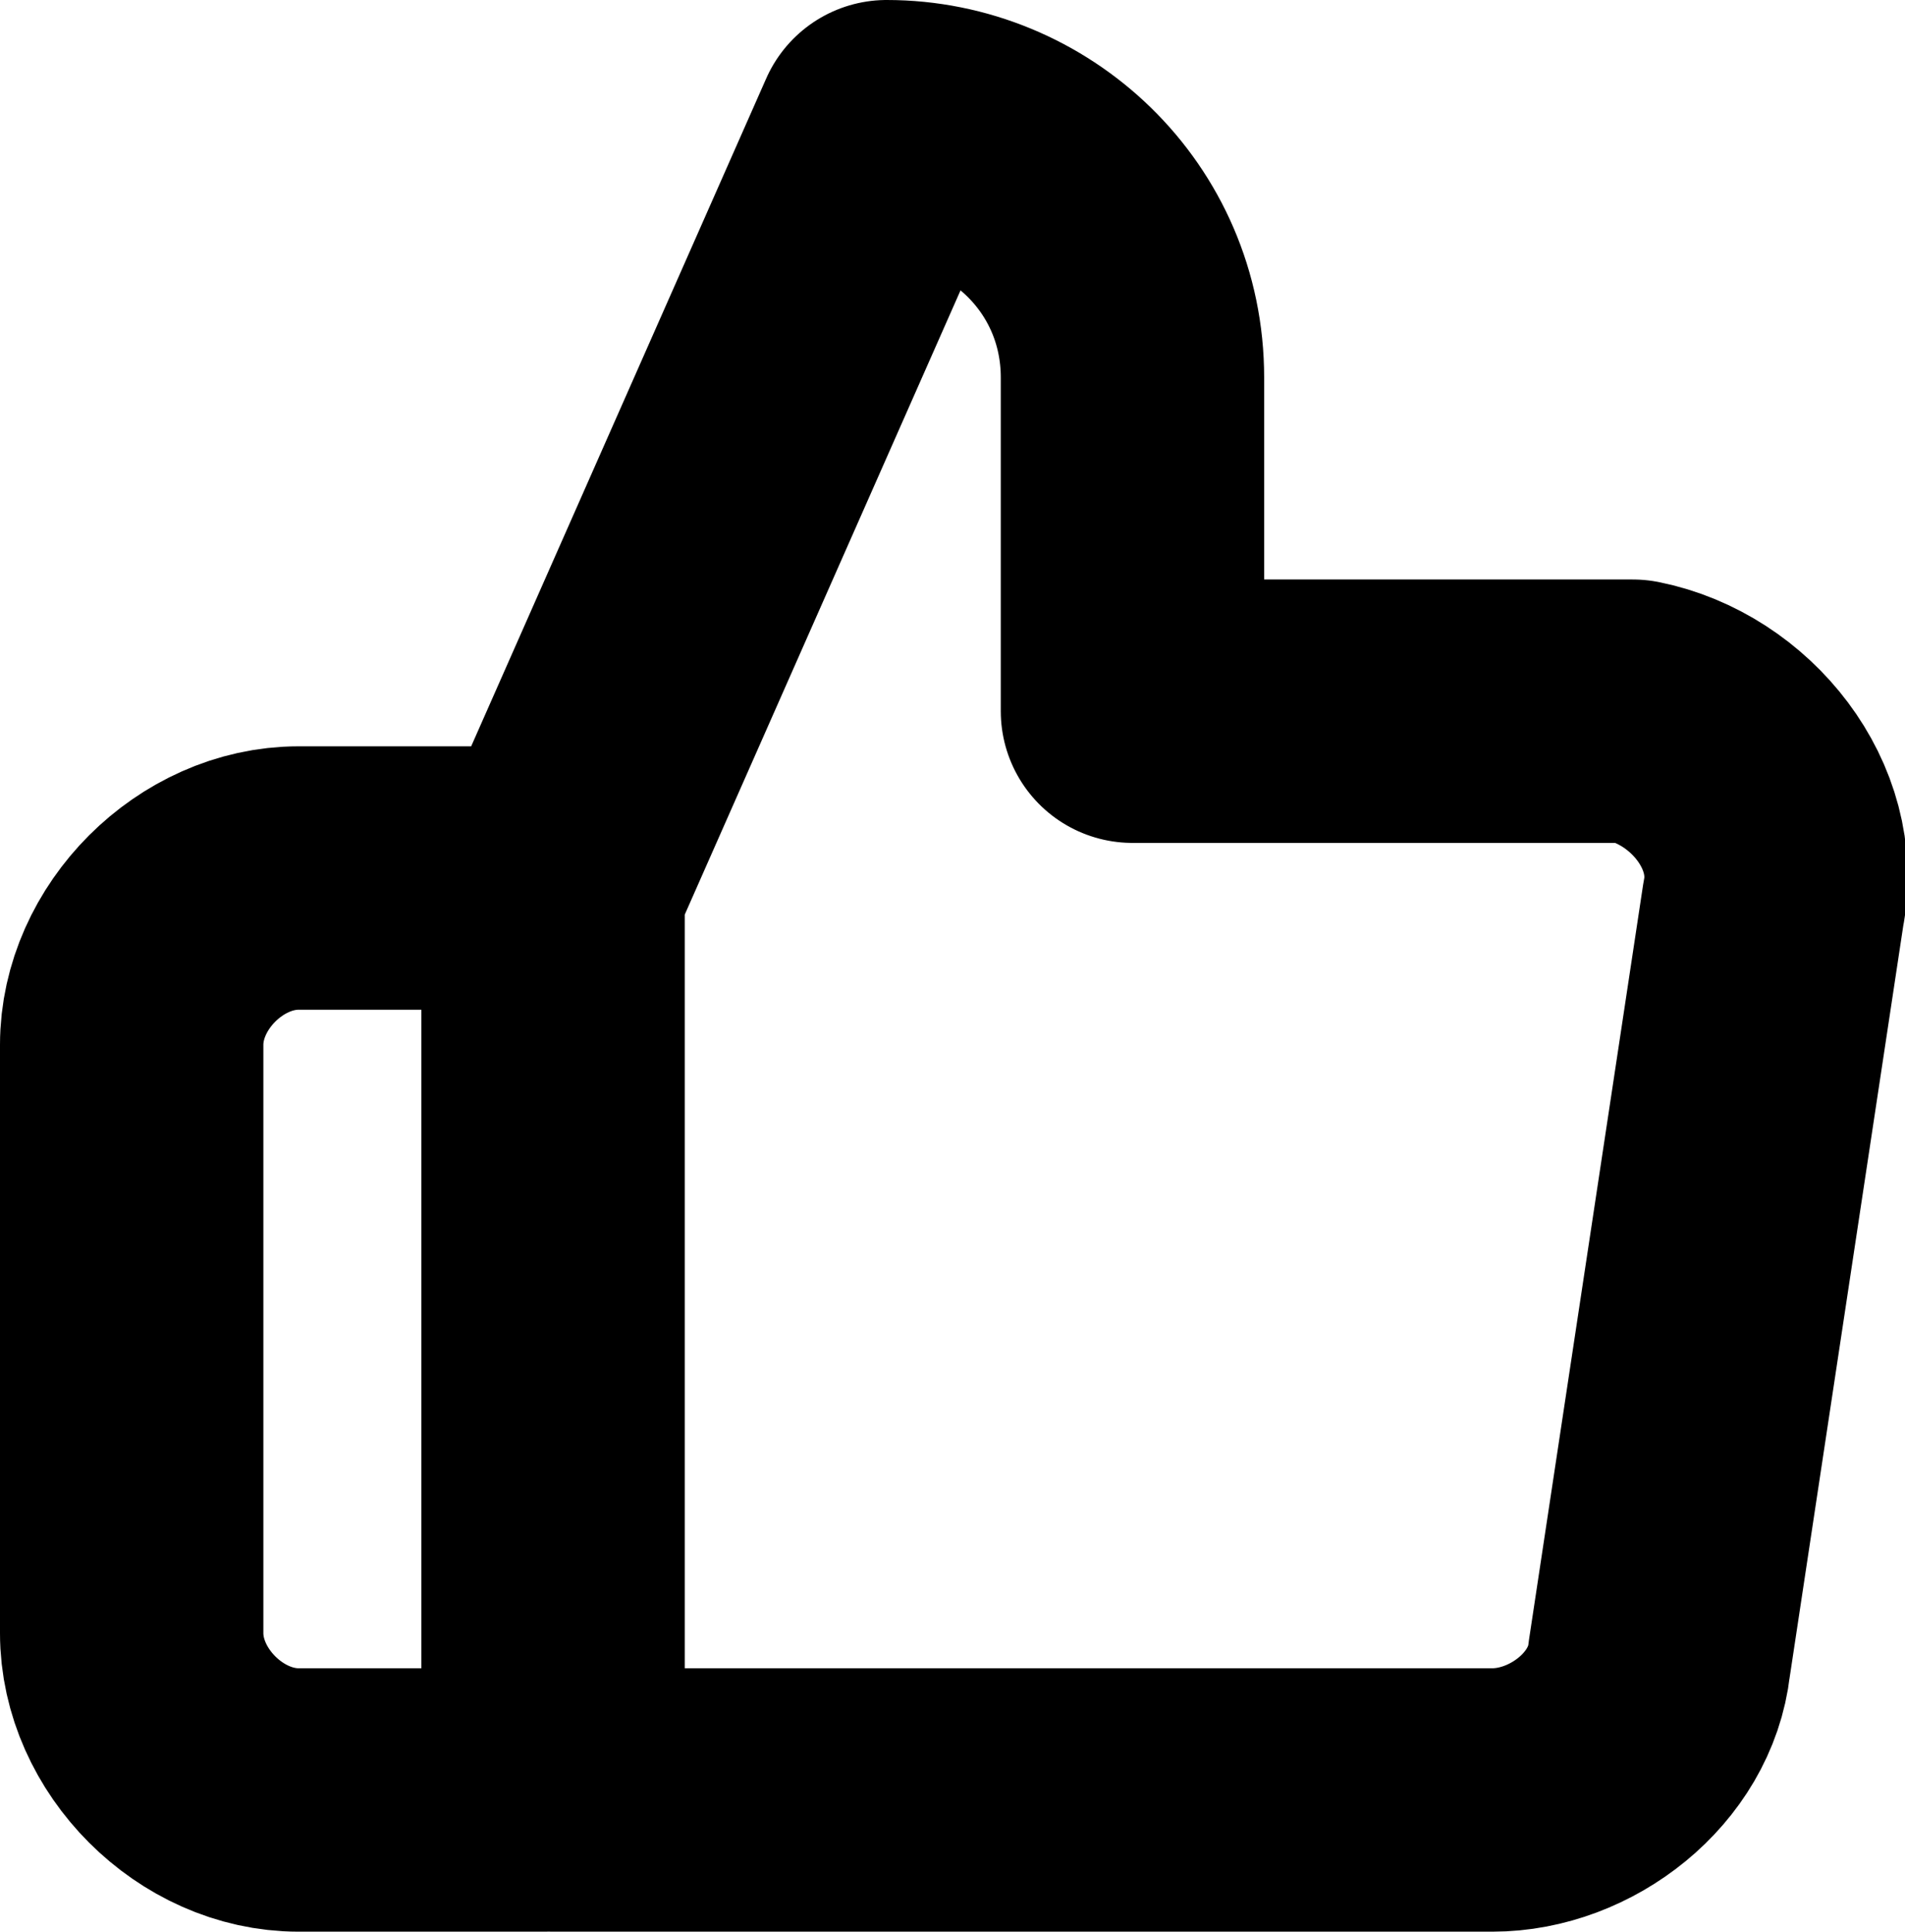<?xml version="1.0" encoding="utf-8"?>
<!-- Generator: Adobe Illustrator 25.4.1, SVG Export Plug-In . SVG Version: 6.00 Build 0)  -->
<svg version="1.1" id="Layer_1" xmlns="http://www.w3.org/2000/svg" xmlns:xlink="http://www.w3.org/1999/xlink" x="0px" y="0px"
	 viewBox="0 0 21.7 22" style="enable-background:new 0 0 21.7 22;" xml:space="preserve">
<style type="text/css">
	.st0{fill:none;stroke:#000000;stroke-width:3;stroke-linecap:round;stroke-linejoin:round;enable-background:new    ;}
</style>
<path class="st0" d="M12.9,8.1V4.3c0-1.6-1.3-2.8-2.8-2.8l-3.8,8.6v10.4H17c0.9,0,1.8-0.7,1.9-1.6l1.3-8.6c0.2-1-0.6-2-1.6-2.2
	c-0.1,0-0.2,0-0.3,0H12.9z M6.2,20.5H3.4c-1,0-1.9-0.9-1.9-1.9v-6.7c0-1,0.9-1.9,1.9-1.9h2.8"/>
</svg>
